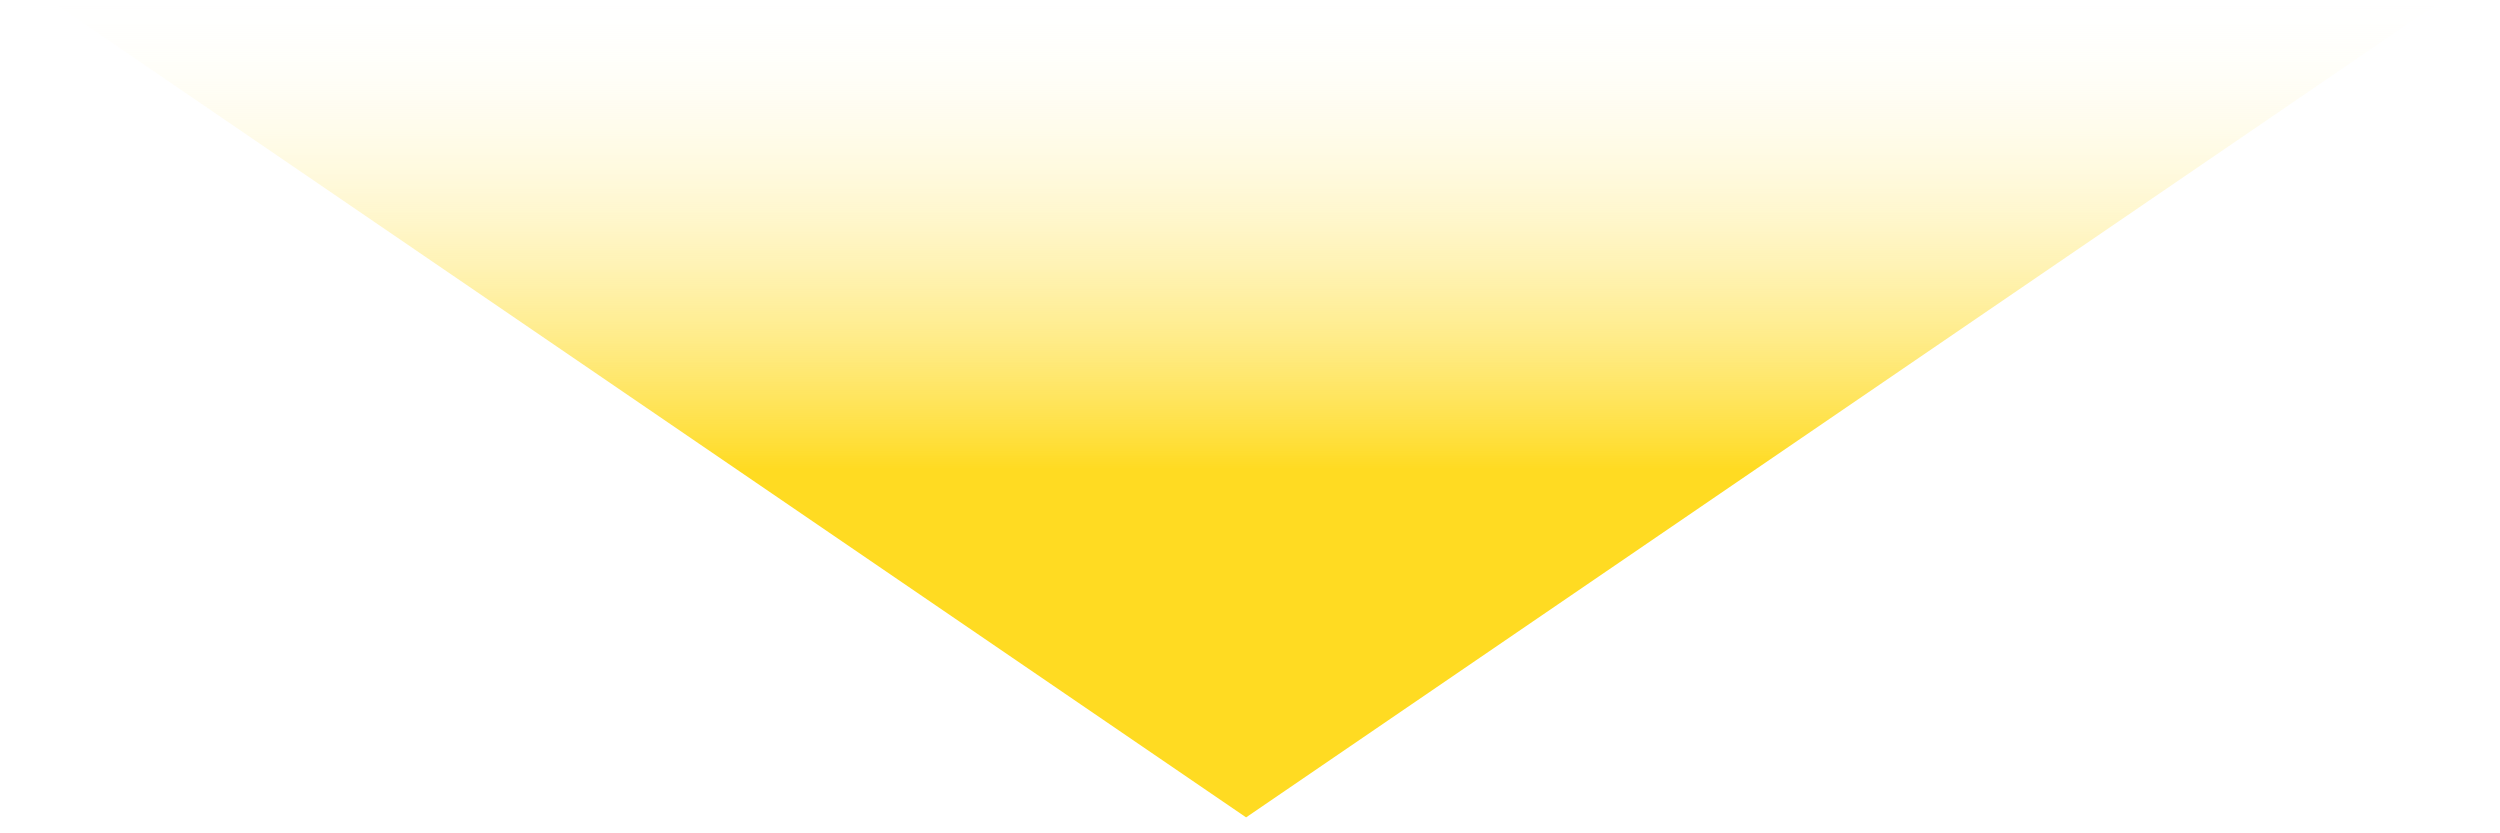 <?xml version="1.0" encoding="utf-8"?>
<!-- Generator: Adobe Illustrator 16.0.0, SVG Export Plug-In . SVG Version: 6.00 Build 0)  -->
<!DOCTYPE svg PUBLIC "-//W3C//DTD SVG 1.1//EN" "http://www.w3.org/Graphics/SVG/1.1/DTD/svg11.dtd">
<svg version="1.1" id="Layer_1" xmlns="http://www.w3.org/2000/svg" xmlns:xlink="http://www.w3.org/1999/xlink" x="0px" y="0px"
	 width="240px" height="80px" viewBox="0 0 240 80" enable-background="new 0 0 240 80" xml:space="preserve">
<linearGradient id="SVGID_1_" gradientUnits="userSpaceOnUse" x1="119.624" y1="-1.471" x2="119.624" y2="45.008">
	<stop  offset="0" style="stop-color:#FFFFFF;stop-opacity:0"/>
	<stop  offset="1" style="stop-color:#FFDB22"/>
</linearGradient>
<polygon fill="url(#SVGID_1_)" points="119.625,78.468 234.5,0 4.75,0 "/>
</svg>
